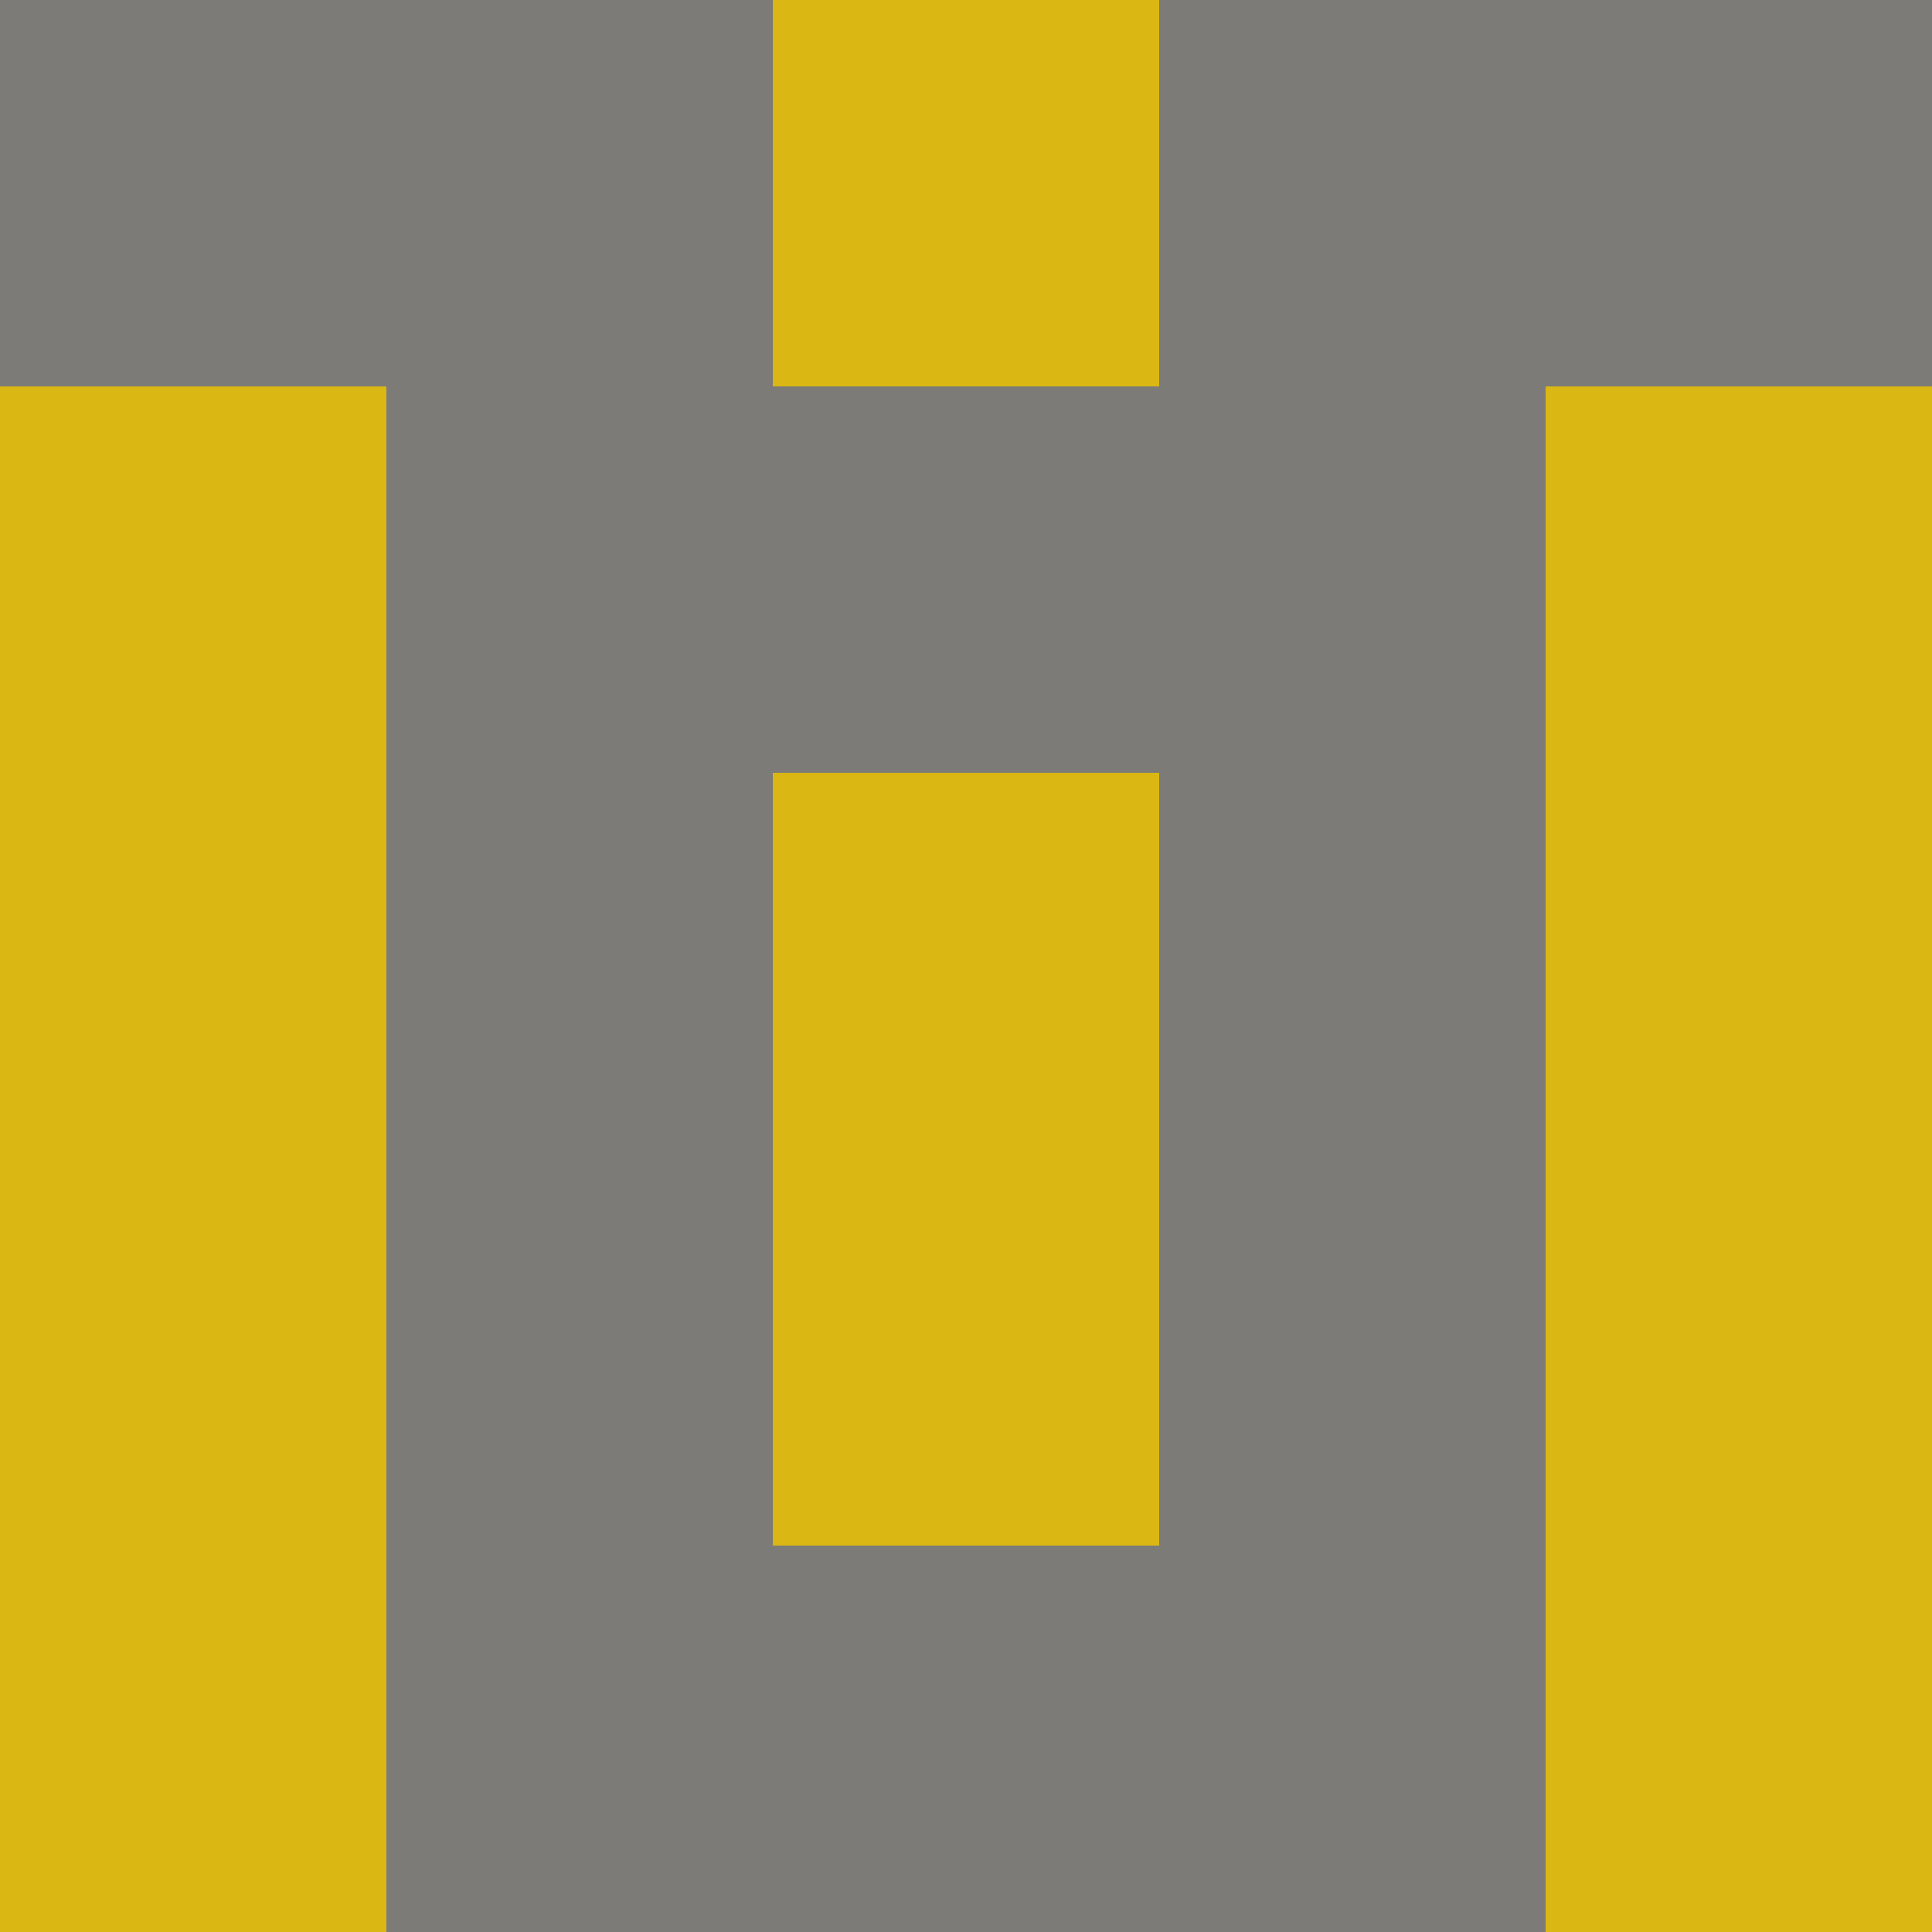 <?xml version="1.0" encoding="utf-8"?>
<!DOCTYPE svg PUBLIC "-//W3C//DTD SVG 20010904//EN"
        "http://www.w3.org/TR/2001/REC-SVG-20010904/DTD/svg10.dtd">

<svg width="400" height="400" viewBox="0 0 5 5"
    xmlns="http://www.w3.org/2000/svg"
    xmlns:xlink="http://www.w3.org/1999/xlink">
            <rect x="0" y="0" width="1" height="1" fill="#7C7B77" />
        <rect x="0" y="1" width="1" height="1" fill="#DAB712" />
        <rect x="0" y="2" width="1" height="1" fill="#DAB712" />
        <rect x="0" y="3" width="1" height="1" fill="#DAB712" />
        <rect x="0" y="4" width="1" height="1" fill="#DAB712" />
                <rect x="1" y="0" width="1" height="1" fill="#7C7B77" />
        <rect x="1" y="1" width="1" height="1" fill="#7C7B77" />
        <rect x="1" y="2" width="1" height="1" fill="#7C7B77" />
        <rect x="1" y="3" width="1" height="1" fill="#7C7B77" />
        <rect x="1" y="4" width="1" height="1" fill="#7C7B77" />
                <rect x="2" y="0" width="1" height="1" fill="#DAB712" />
        <rect x="2" y="1" width="1" height="1" fill="#7C7B77" />
        <rect x="2" y="2" width="1" height="1" fill="#DAB712" />
        <rect x="2" y="3" width="1" height="1" fill="#DAB712" />
        <rect x="2" y="4" width="1" height="1" fill="#7C7B77" />
                <rect x="3" y="0" width="1" height="1" fill="#7C7B77" />
        <rect x="3" y="1" width="1" height="1" fill="#7C7B77" />
        <rect x="3" y="2" width="1" height="1" fill="#7C7B77" />
        <rect x="3" y="3" width="1" height="1" fill="#7C7B77" />
        <rect x="3" y="4" width="1" height="1" fill="#7C7B77" />
                <rect x="4" y="0" width="1" height="1" fill="#7C7B77" />
        <rect x="4" y="1" width="1" height="1" fill="#DAB712" />
        <rect x="4" y="2" width="1" height="1" fill="#DAB712" />
        <rect x="4" y="3" width="1" height="1" fill="#DAB712" />
        <rect x="4" y="4" width="1" height="1" fill="#DAB712" />
        
</svg>


